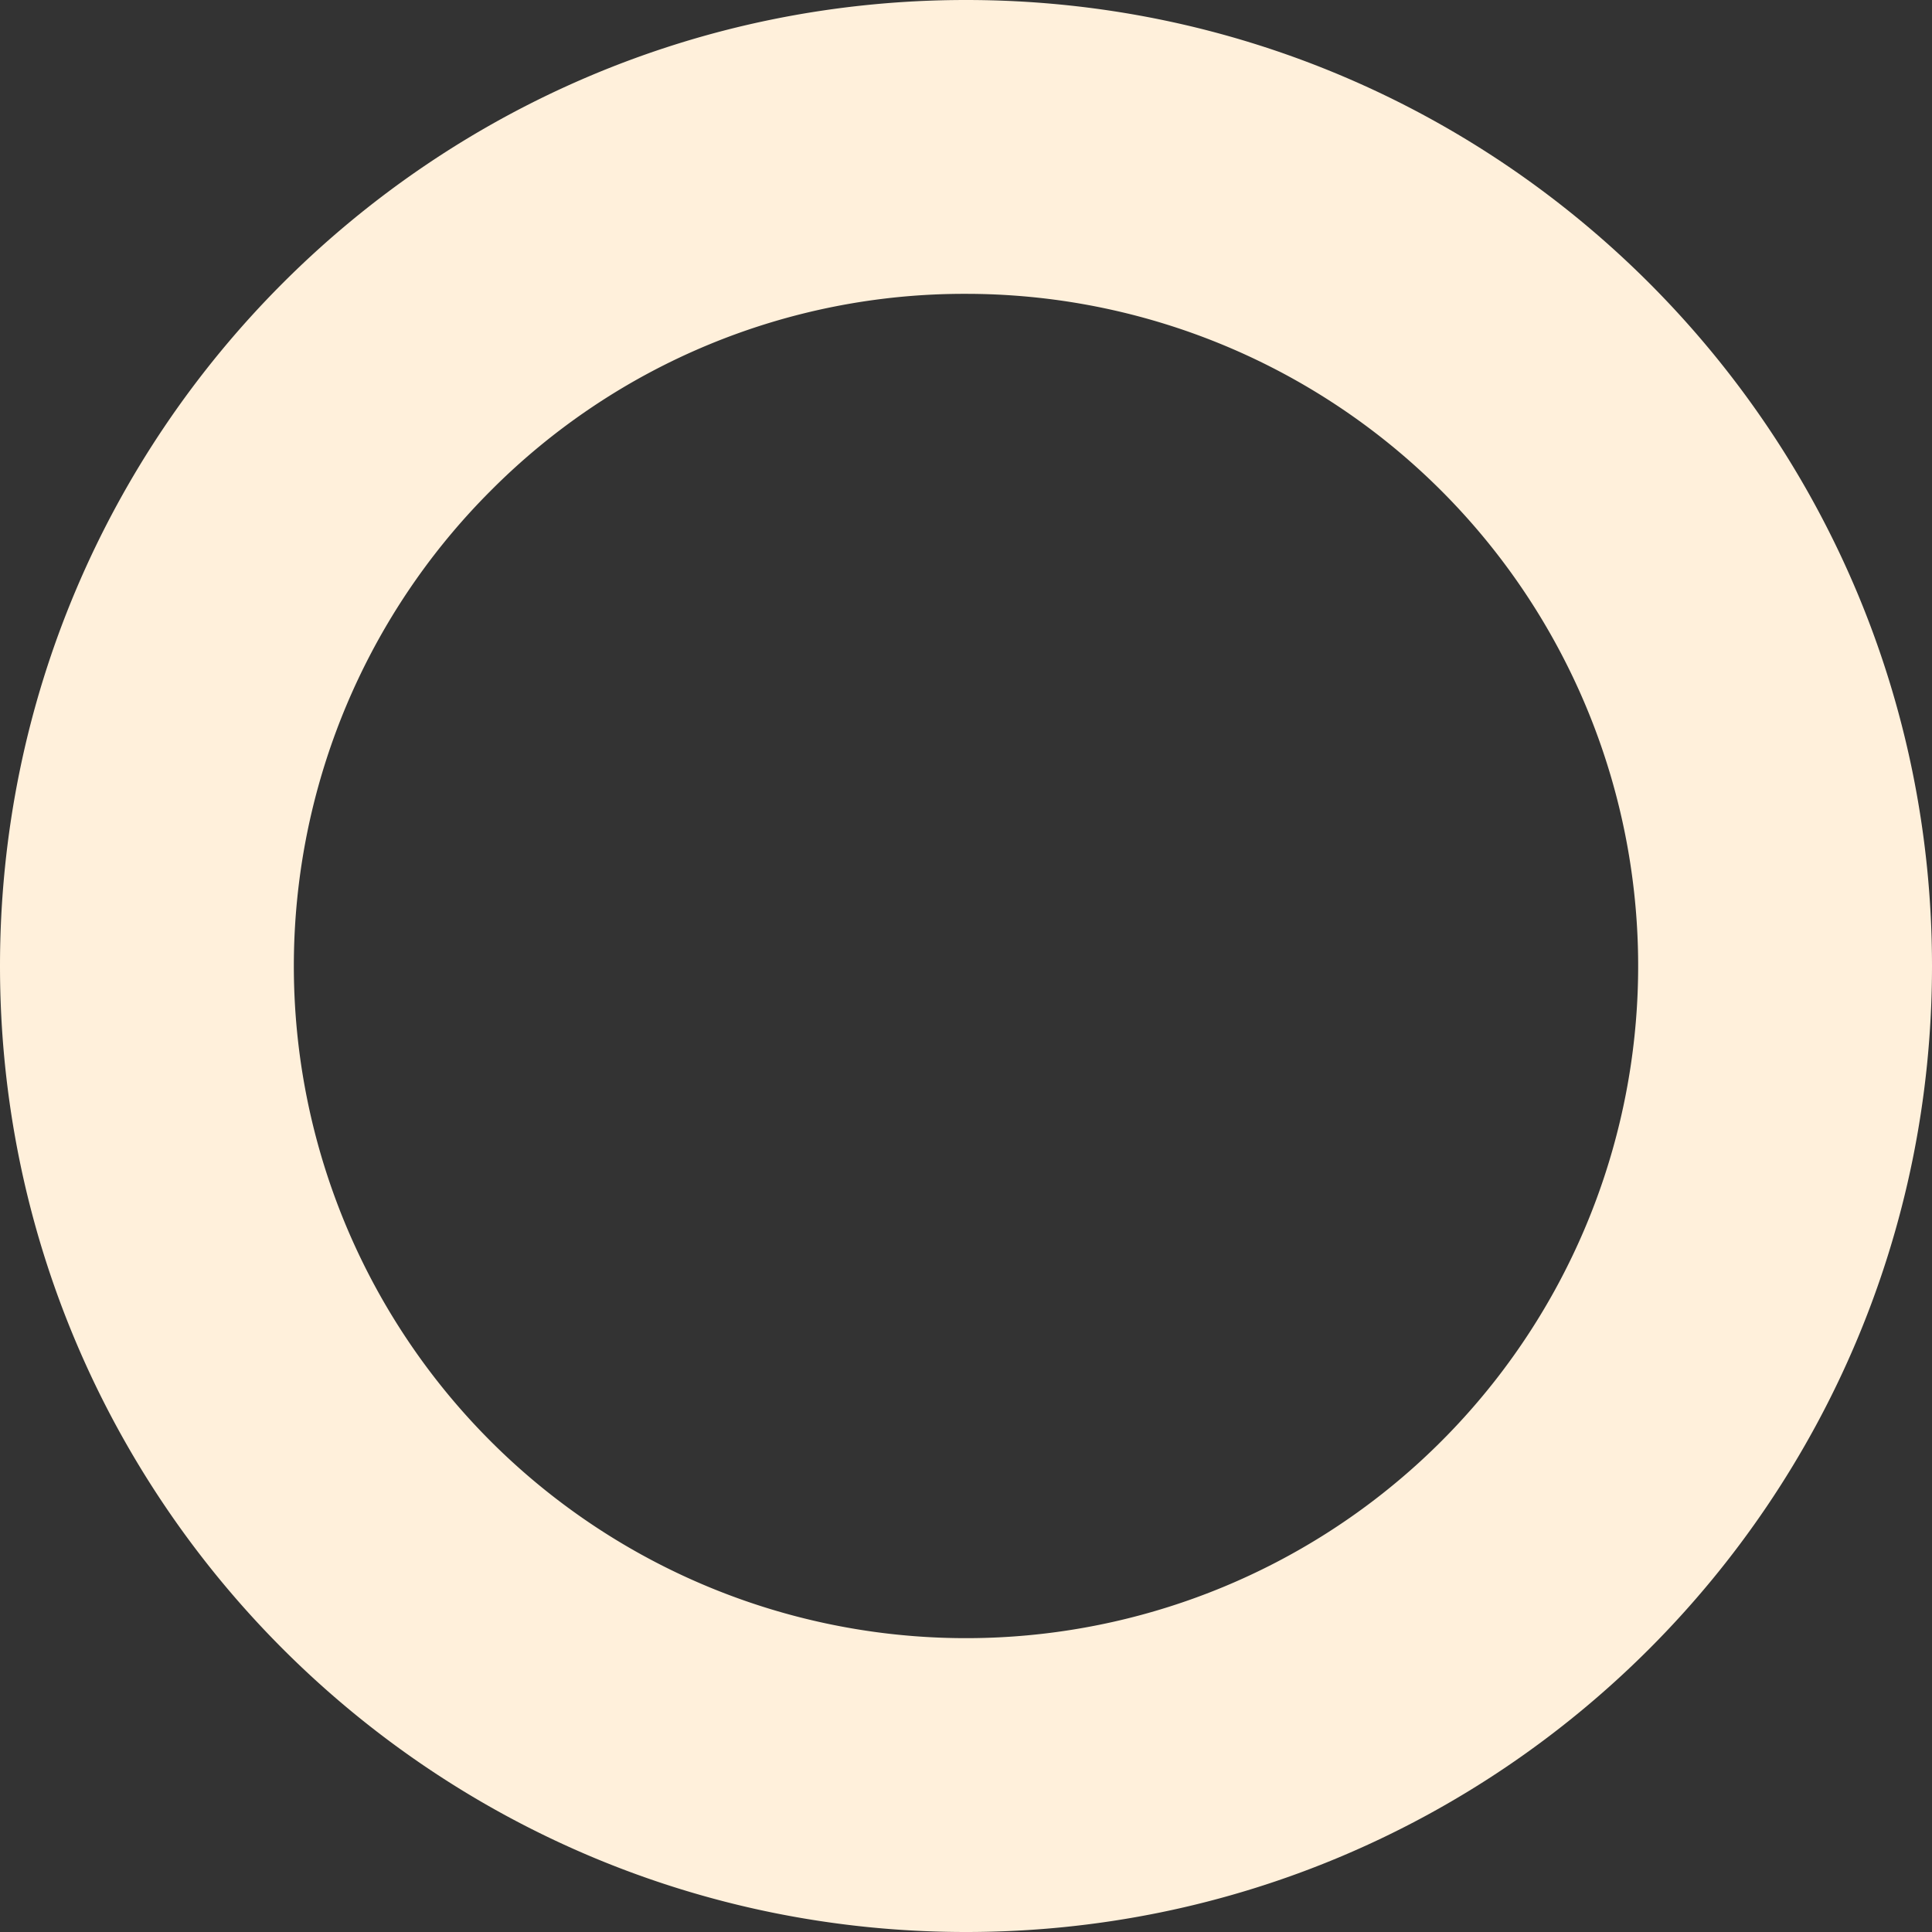 <svg xmlns="http://www.w3.org/2000/svg" viewBox="0 0 526 526"><rect x="0" y="0" width="526" height="526" fill="#333333" stroke="none"/><title>big-yellow-circle</title><g id="Layer_2" data-name="Layer 2"><g id="Layer_1-2" data-name="Layer 1"><path d="M263,80a183,183,0,1,1-129.4,53.6A181.8,181.8,0,0,1,263,80m0-80C117.75,0,0,117.75,0,263S117.75,526,263,526,526,408.25,526,263,408.25,0,263,0Z" style="fill:#fff0db"/></g></g></svg>